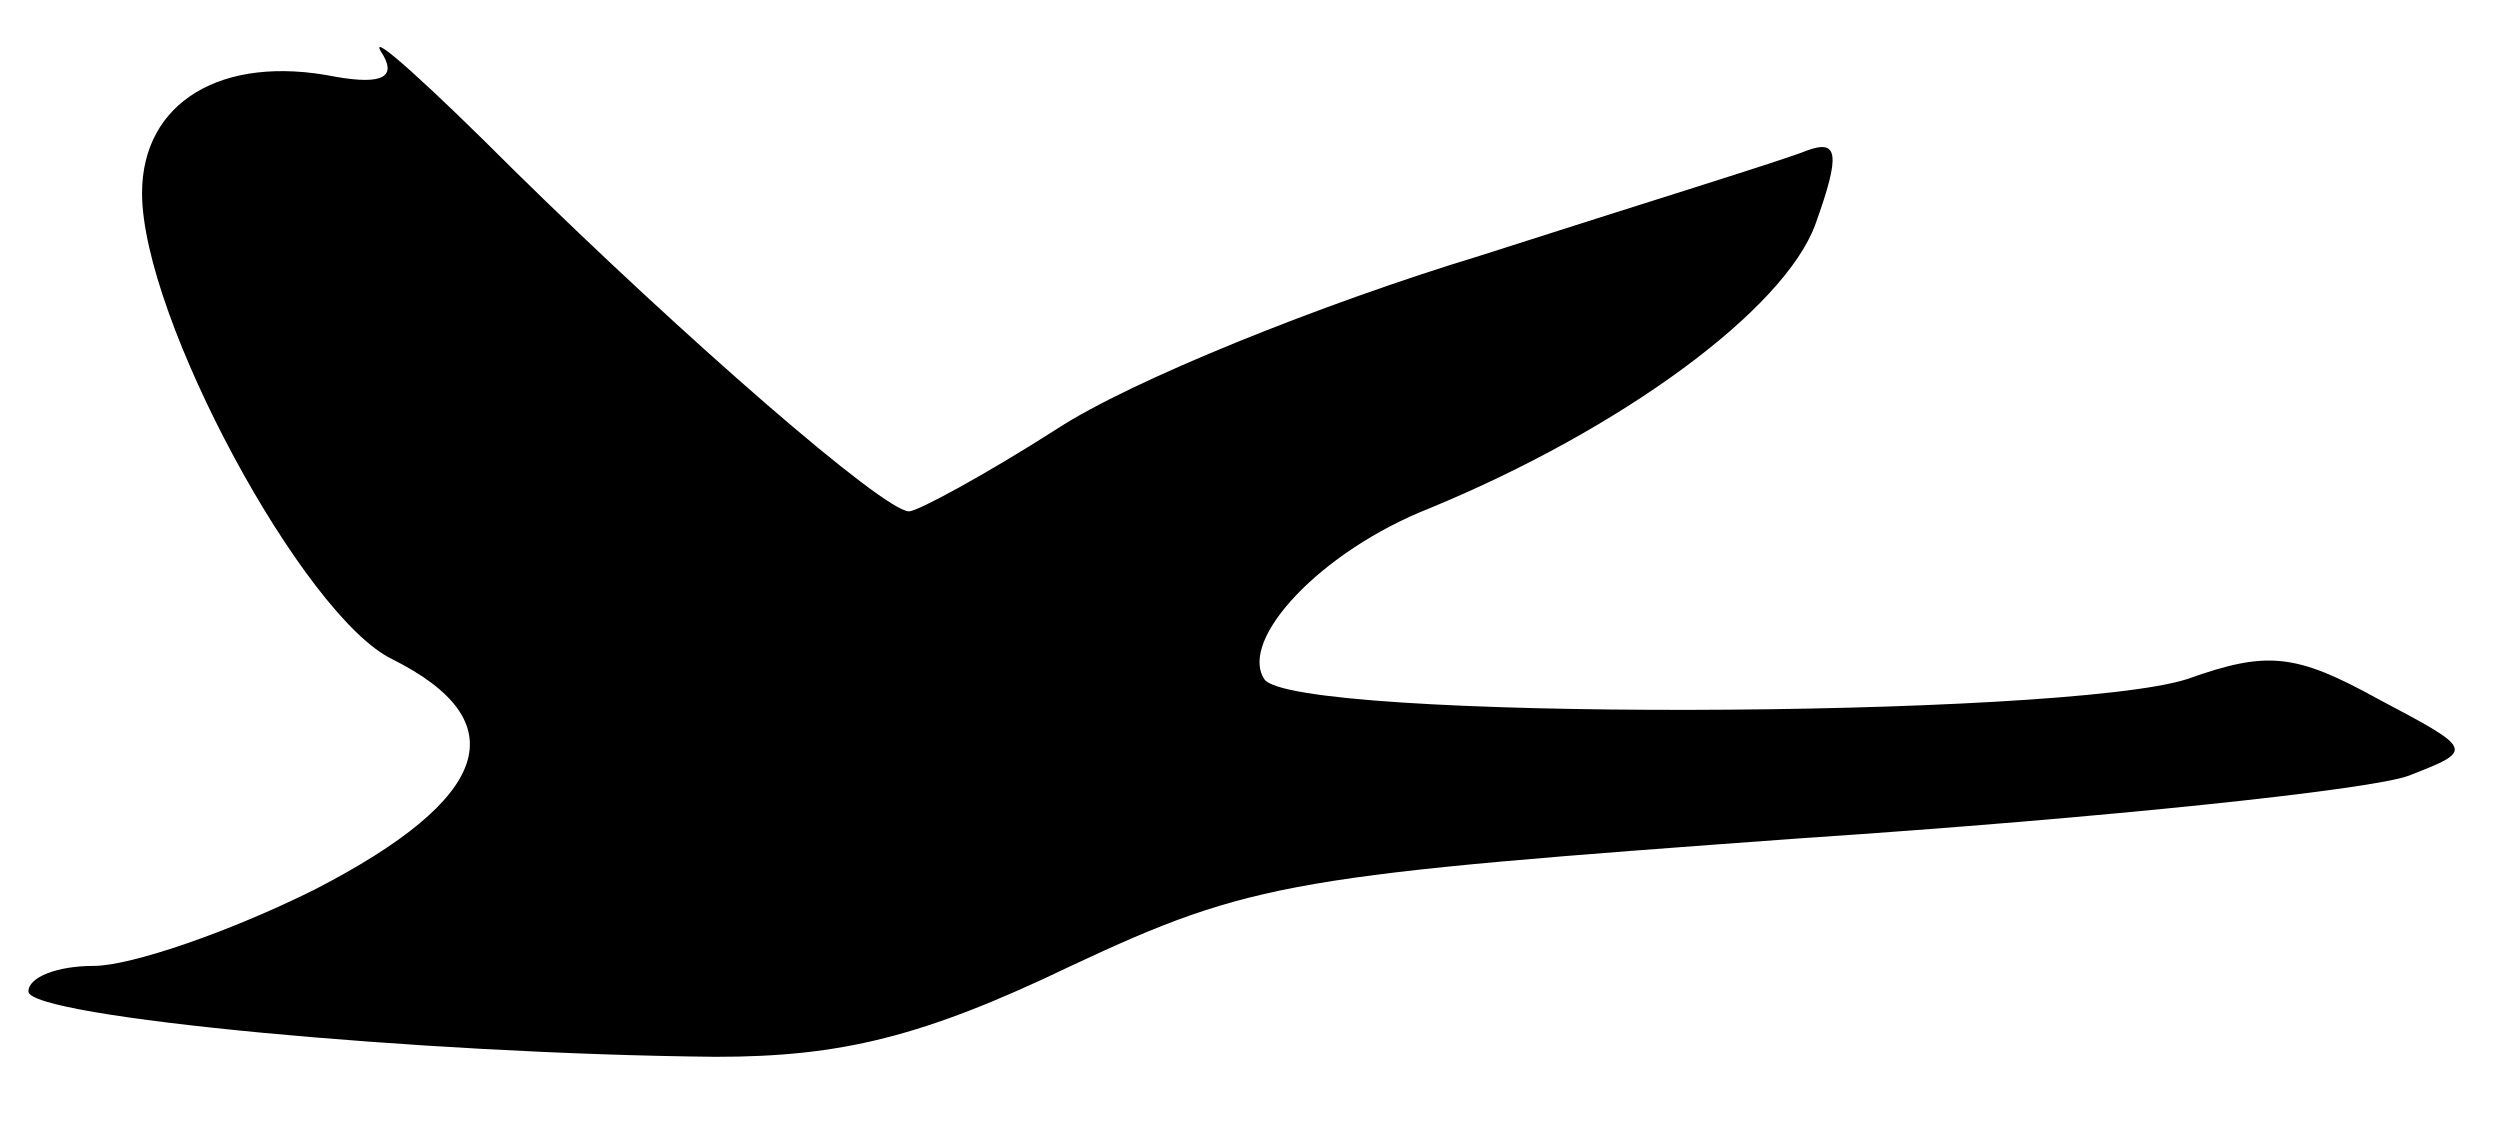 <?xml version="1.0" standalone="no"?>
<!DOCTYPE svg PUBLIC "-//W3C//DTD SVG 20010904//EN" "http://www.w3.org/TR/2001/REC-SVG-20010904/DTD/svg10.dtd">
<svg version="1.0" xmlns="http://www.w3.org/2000/svg"
  width="88pt" height="40pt" viewBox="0 0 88 40"
  preserveAspectRatio="xMidYMid meet">

  <g transform="translate(0,40) scale(0.1,-0.1)"
    fill="#000000" stroke="none">
    <path
      d="M134 382 c6 -9 1 -12 -16 -9 -40 8 -68 -9 -68 -41 0 -44 57 -149 88
-164 44 -22 35 -49 -27 -81 -30 -15 -65 -27 -78 -27 -13 0 -23 -4 -23 -9 0 -9
138 -22 242 -23 44 0 73 7 125 32 64 30 79 32 258 45 105 7 200 17 213 22 23
9 23 9 -11 27 -29 16 -39 17 -67 7 -43 -14 -316 -15 -325 0 -9 14 20 45 58 60
68 28 125 70 136 100 9 25 8 30 -3 26 -7 -3 -59 -19 -115 -37 -56 -17 -123
-44 -149 -61 -25 -16 -49 -29 -52 -29 -9 0 -79 61 -139 120 -30 30 -51 49 -47
42z" />
  </g>
</svg>